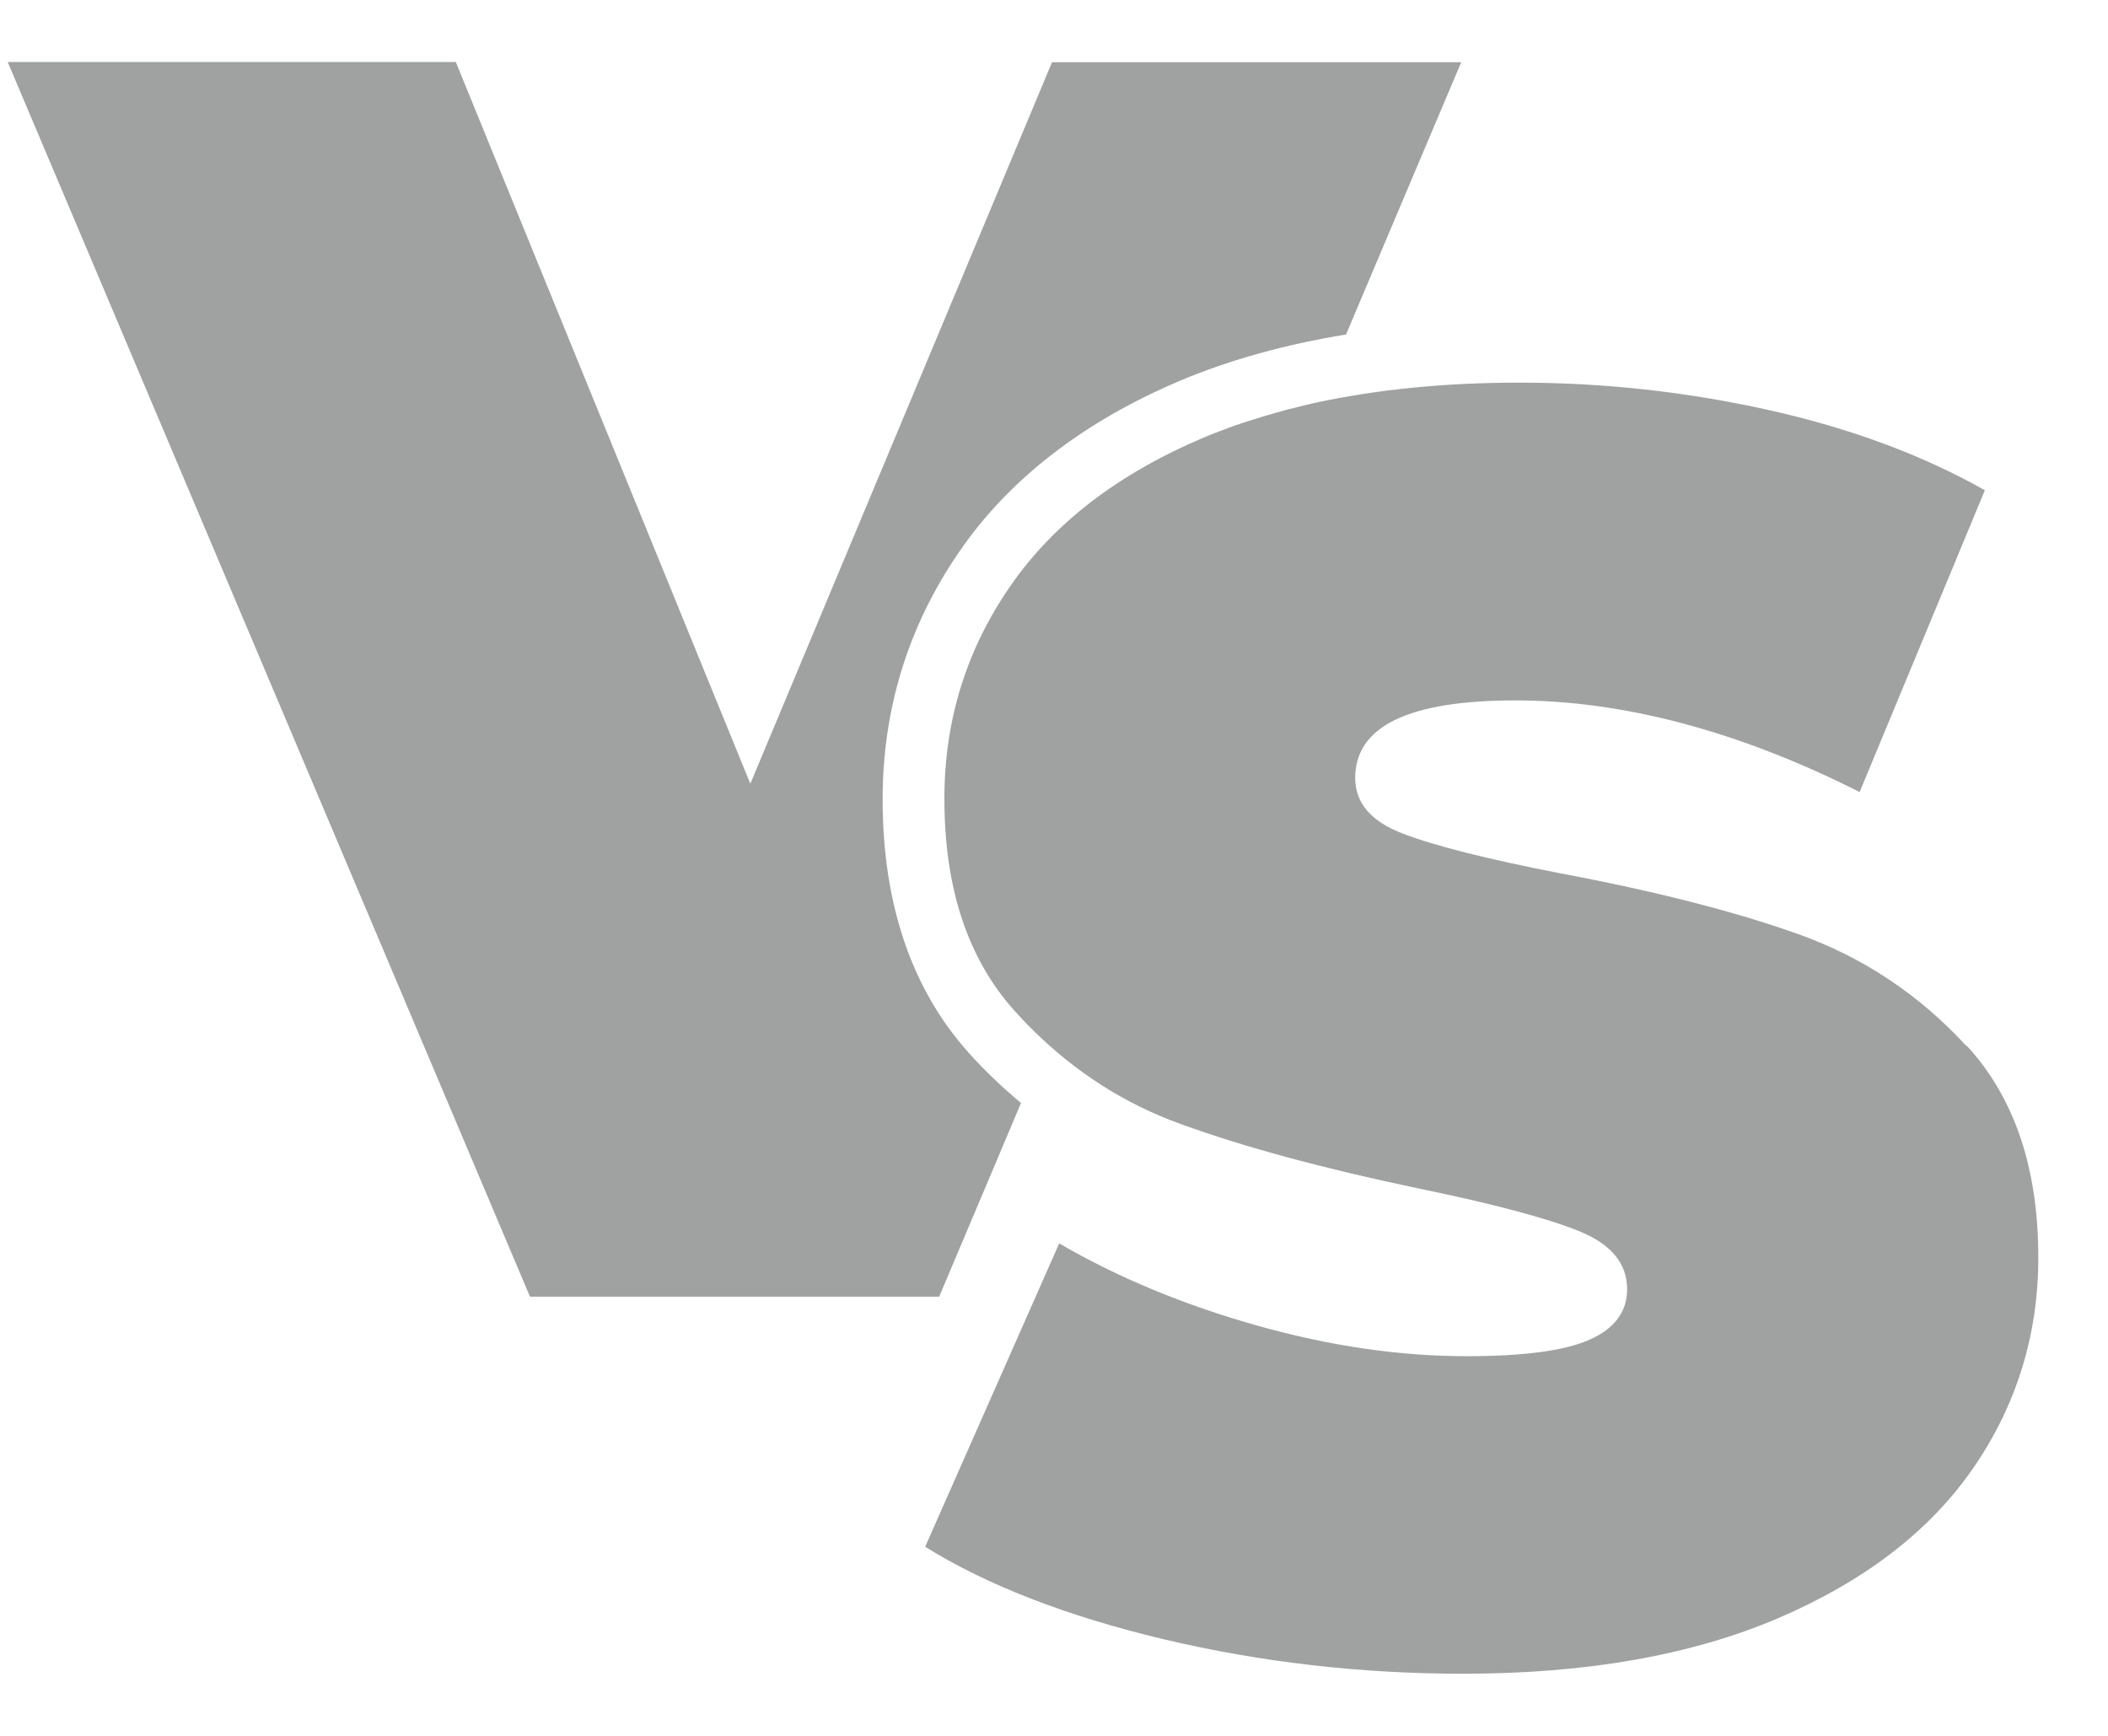 <svg width="17" height="14" viewBox="0 0 17 14" fill="none" xmlns="http://www.w3.org/2000/svg">
<path d="M15.859 8.437C15.475 8.019 15.021 7.719 14.5 7.533C13.979 7.348 13.338 7.185 12.58 7.043C11.992 6.928 11.569 6.822 11.313 6.723C11.056 6.625 10.929 6.475 10.929 6.275C10.929 5.857 11.36 5.649 12.223 5.649C13.086 5.649 14.021 5.895 14.997 6.388L16.007 3.954C15.504 3.67 14.923 3.454 14.264 3.307C13.604 3.16 12.935 3.086 12.252 3.086C11.653 3.086 11.11 3.141 10.619 3.246C10.556 3.26 10.493 3.275 10.432 3.291C10.403 3.297 10.374 3.305 10.346 3.313C10.295 3.328 10.243 3.343 10.193 3.357C10.149 3.37 10.106 3.384 10.064 3.397C10.027 3.41 9.988 3.422 9.952 3.434C9.872 3.464 9.791 3.494 9.714 3.526C9.017 3.82 8.492 4.224 8.142 4.735C7.79 5.247 7.616 5.816 7.616 6.442C7.616 7.164 7.805 7.735 8.185 8.156C8.226 8.201 8.268 8.247 8.311 8.289C8.663 8.642 9.067 8.902 9.523 9.066C10.035 9.252 10.675 9.425 11.444 9.586C12.041 9.709 12.47 9.823 12.731 9.928C12.993 10.033 13.122 10.19 13.122 10.398C13.122 10.578 13.022 10.714 12.823 10.803C12.625 10.893 12.292 10.938 11.828 10.938C11.287 10.938 10.722 10.856 10.135 10.69C9.547 10.524 9.015 10.304 8.542 10.028L7.461 12.475C7.963 12.787 8.607 13.036 9.389 13.222C10.172 13.407 10.976 13.499 11.8 13.499C12.796 13.499 13.643 13.349 14.34 13.051C15.037 12.752 15.562 12.349 15.912 11.842C16.262 11.335 16.438 10.767 16.438 10.143C16.438 9.421 16.246 8.853 15.862 8.435L15.859 8.437Z" fill="#A0A2A2"/>
<path d="M8.234 8.896C8.087 8.773 7.947 8.641 7.815 8.494C7.352 7.98 7.118 7.29 7.118 6.446C7.118 5.72 7.324 5.051 7.731 4.457C8.134 3.866 8.738 3.4 9.52 3.069C9.921 2.901 10.368 2.777 10.855 2.698L11.784 0.502H8.484L6.051 6.321L3.676 0.5H0.062L4.274 10.458H7.574L8.234 8.896Z" fill="#A0A2A2"/>
</svg>

